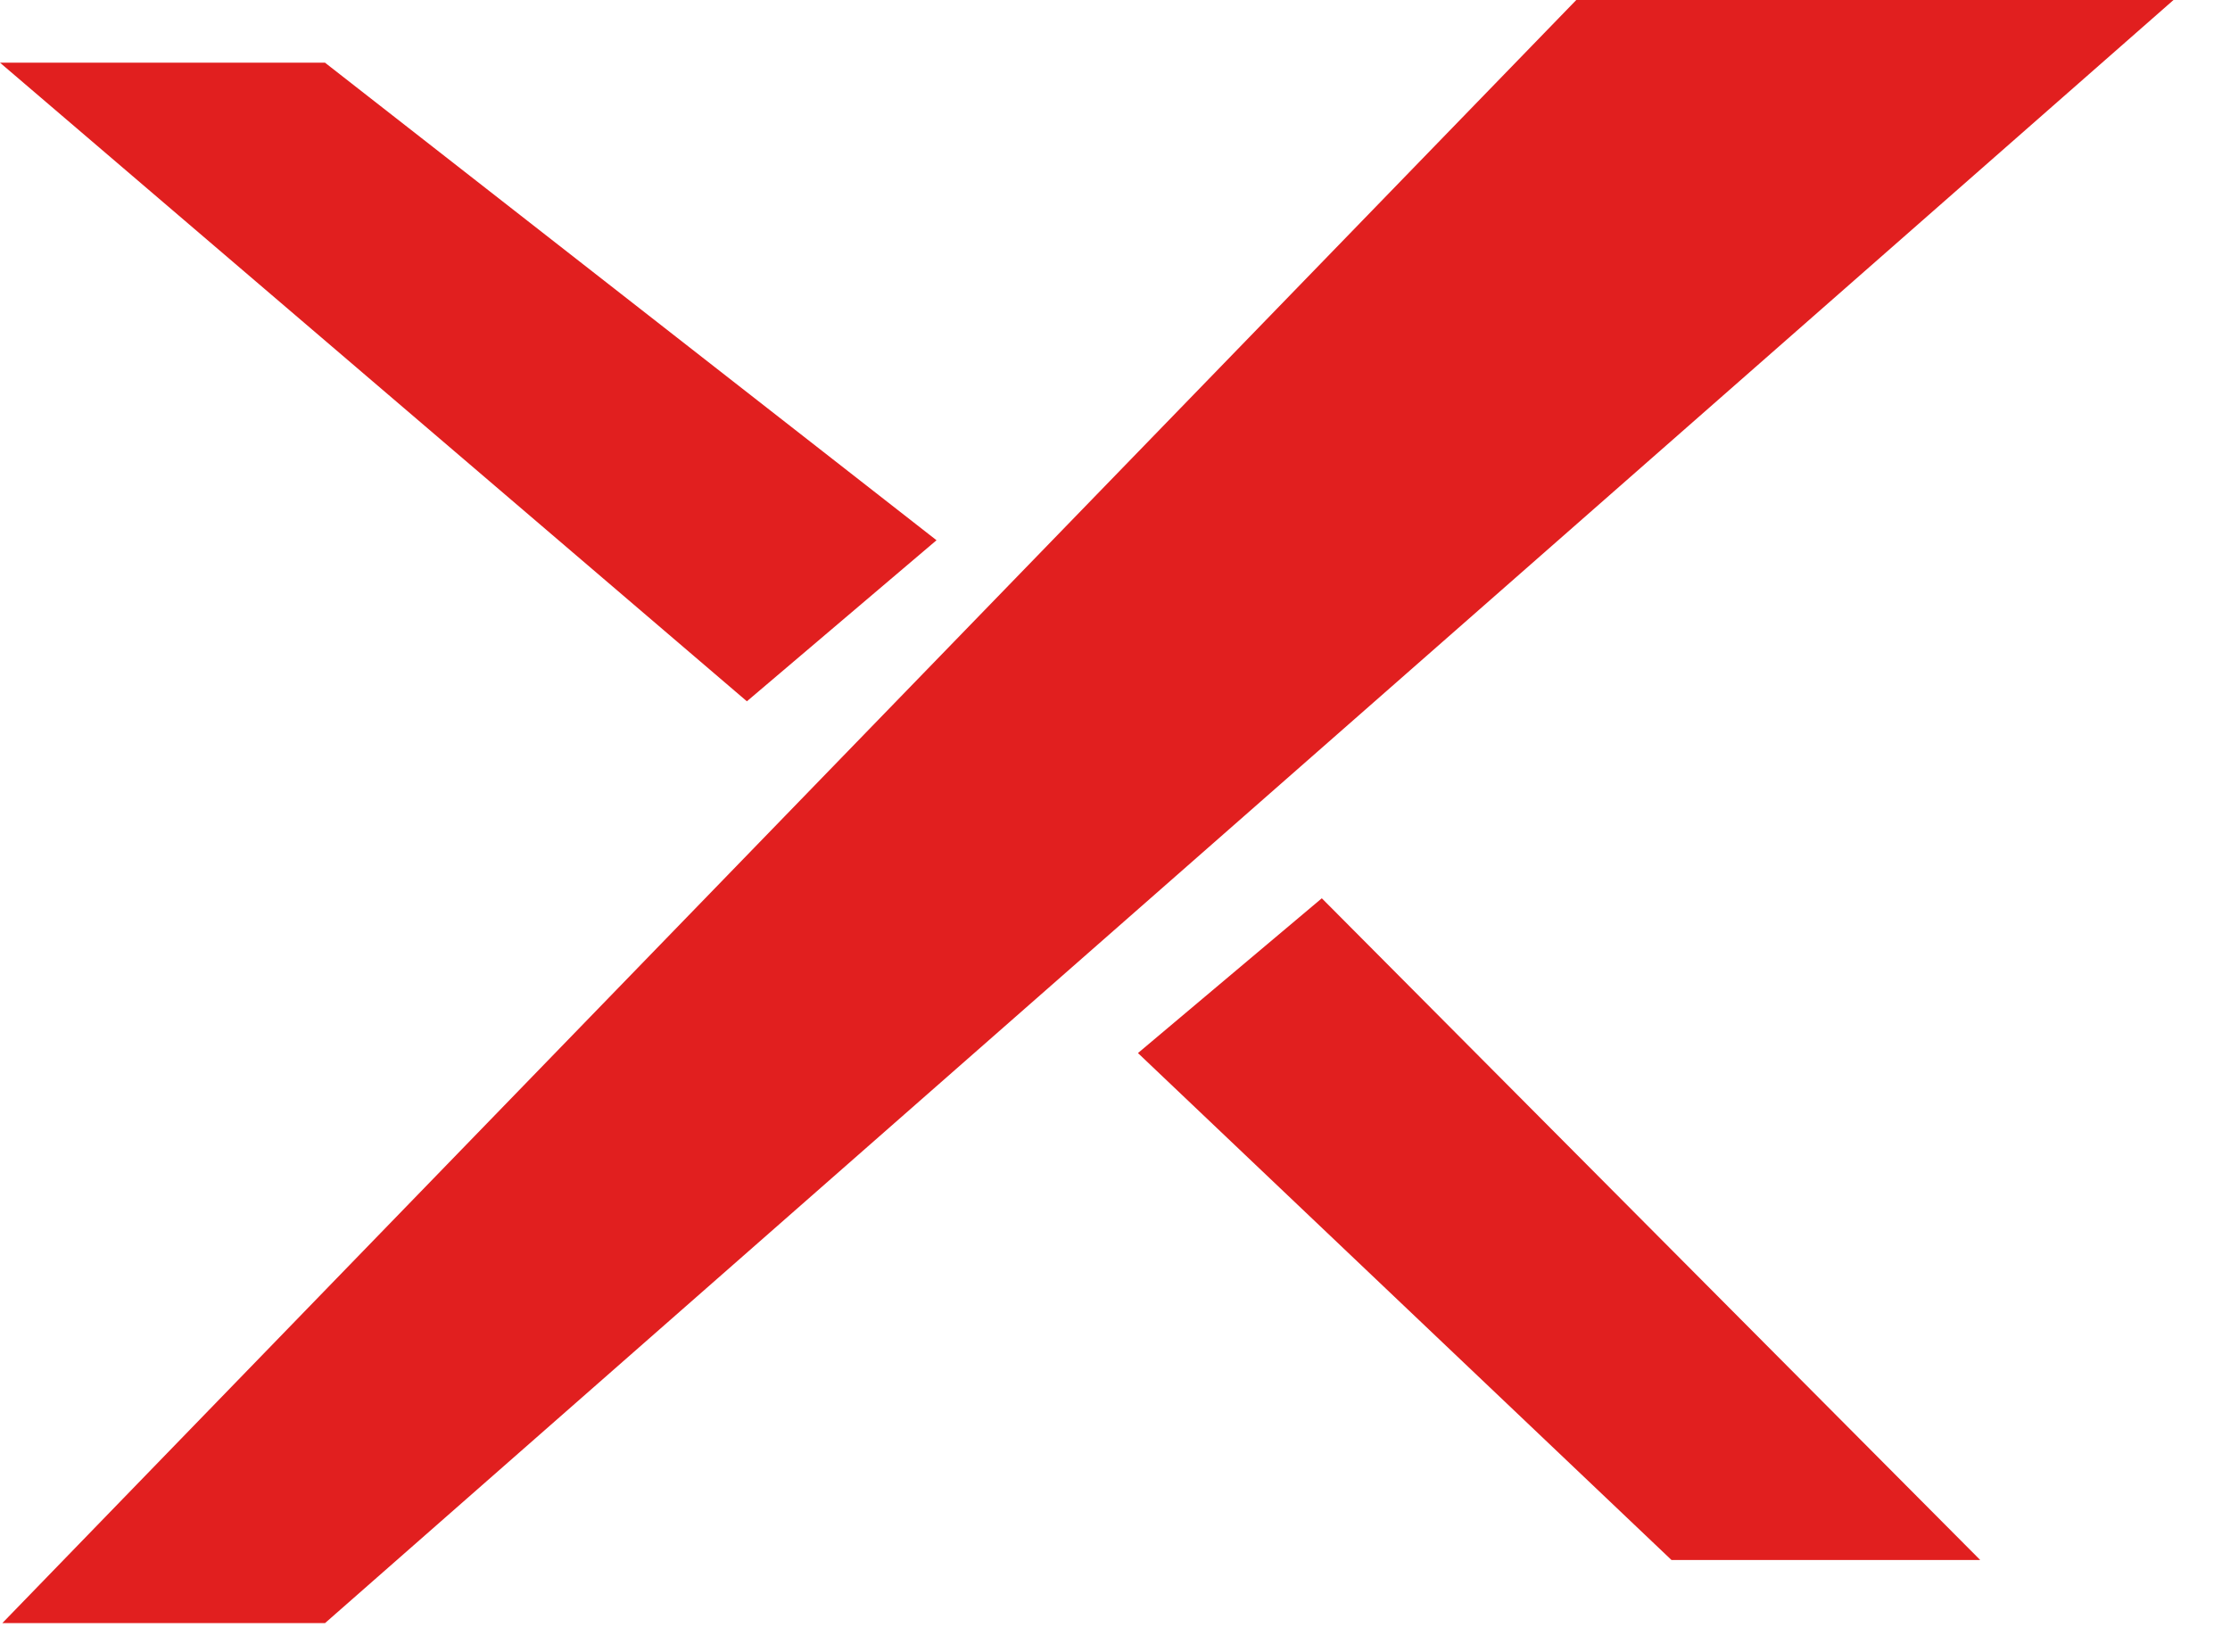<svg width="27" height="20" viewBox="0 0 27 20" fill="none" xmlns="http://www.w3.org/2000/svg">
<path d="M19.085 0H26.316L3.935 19.652H0.028L19.085 0Z" fill="#E11F1F"/>
<path d="M23.976 18.888H20.238L13.778 12.75L16.004 10.876L23.976 18.888Z" fill="#E11F1F"/>
<path d="M0 0.759H3.935L11.339 6.541L9.043 8.491L0 0.759Z" fill="#E11F1F"/>
</svg>
